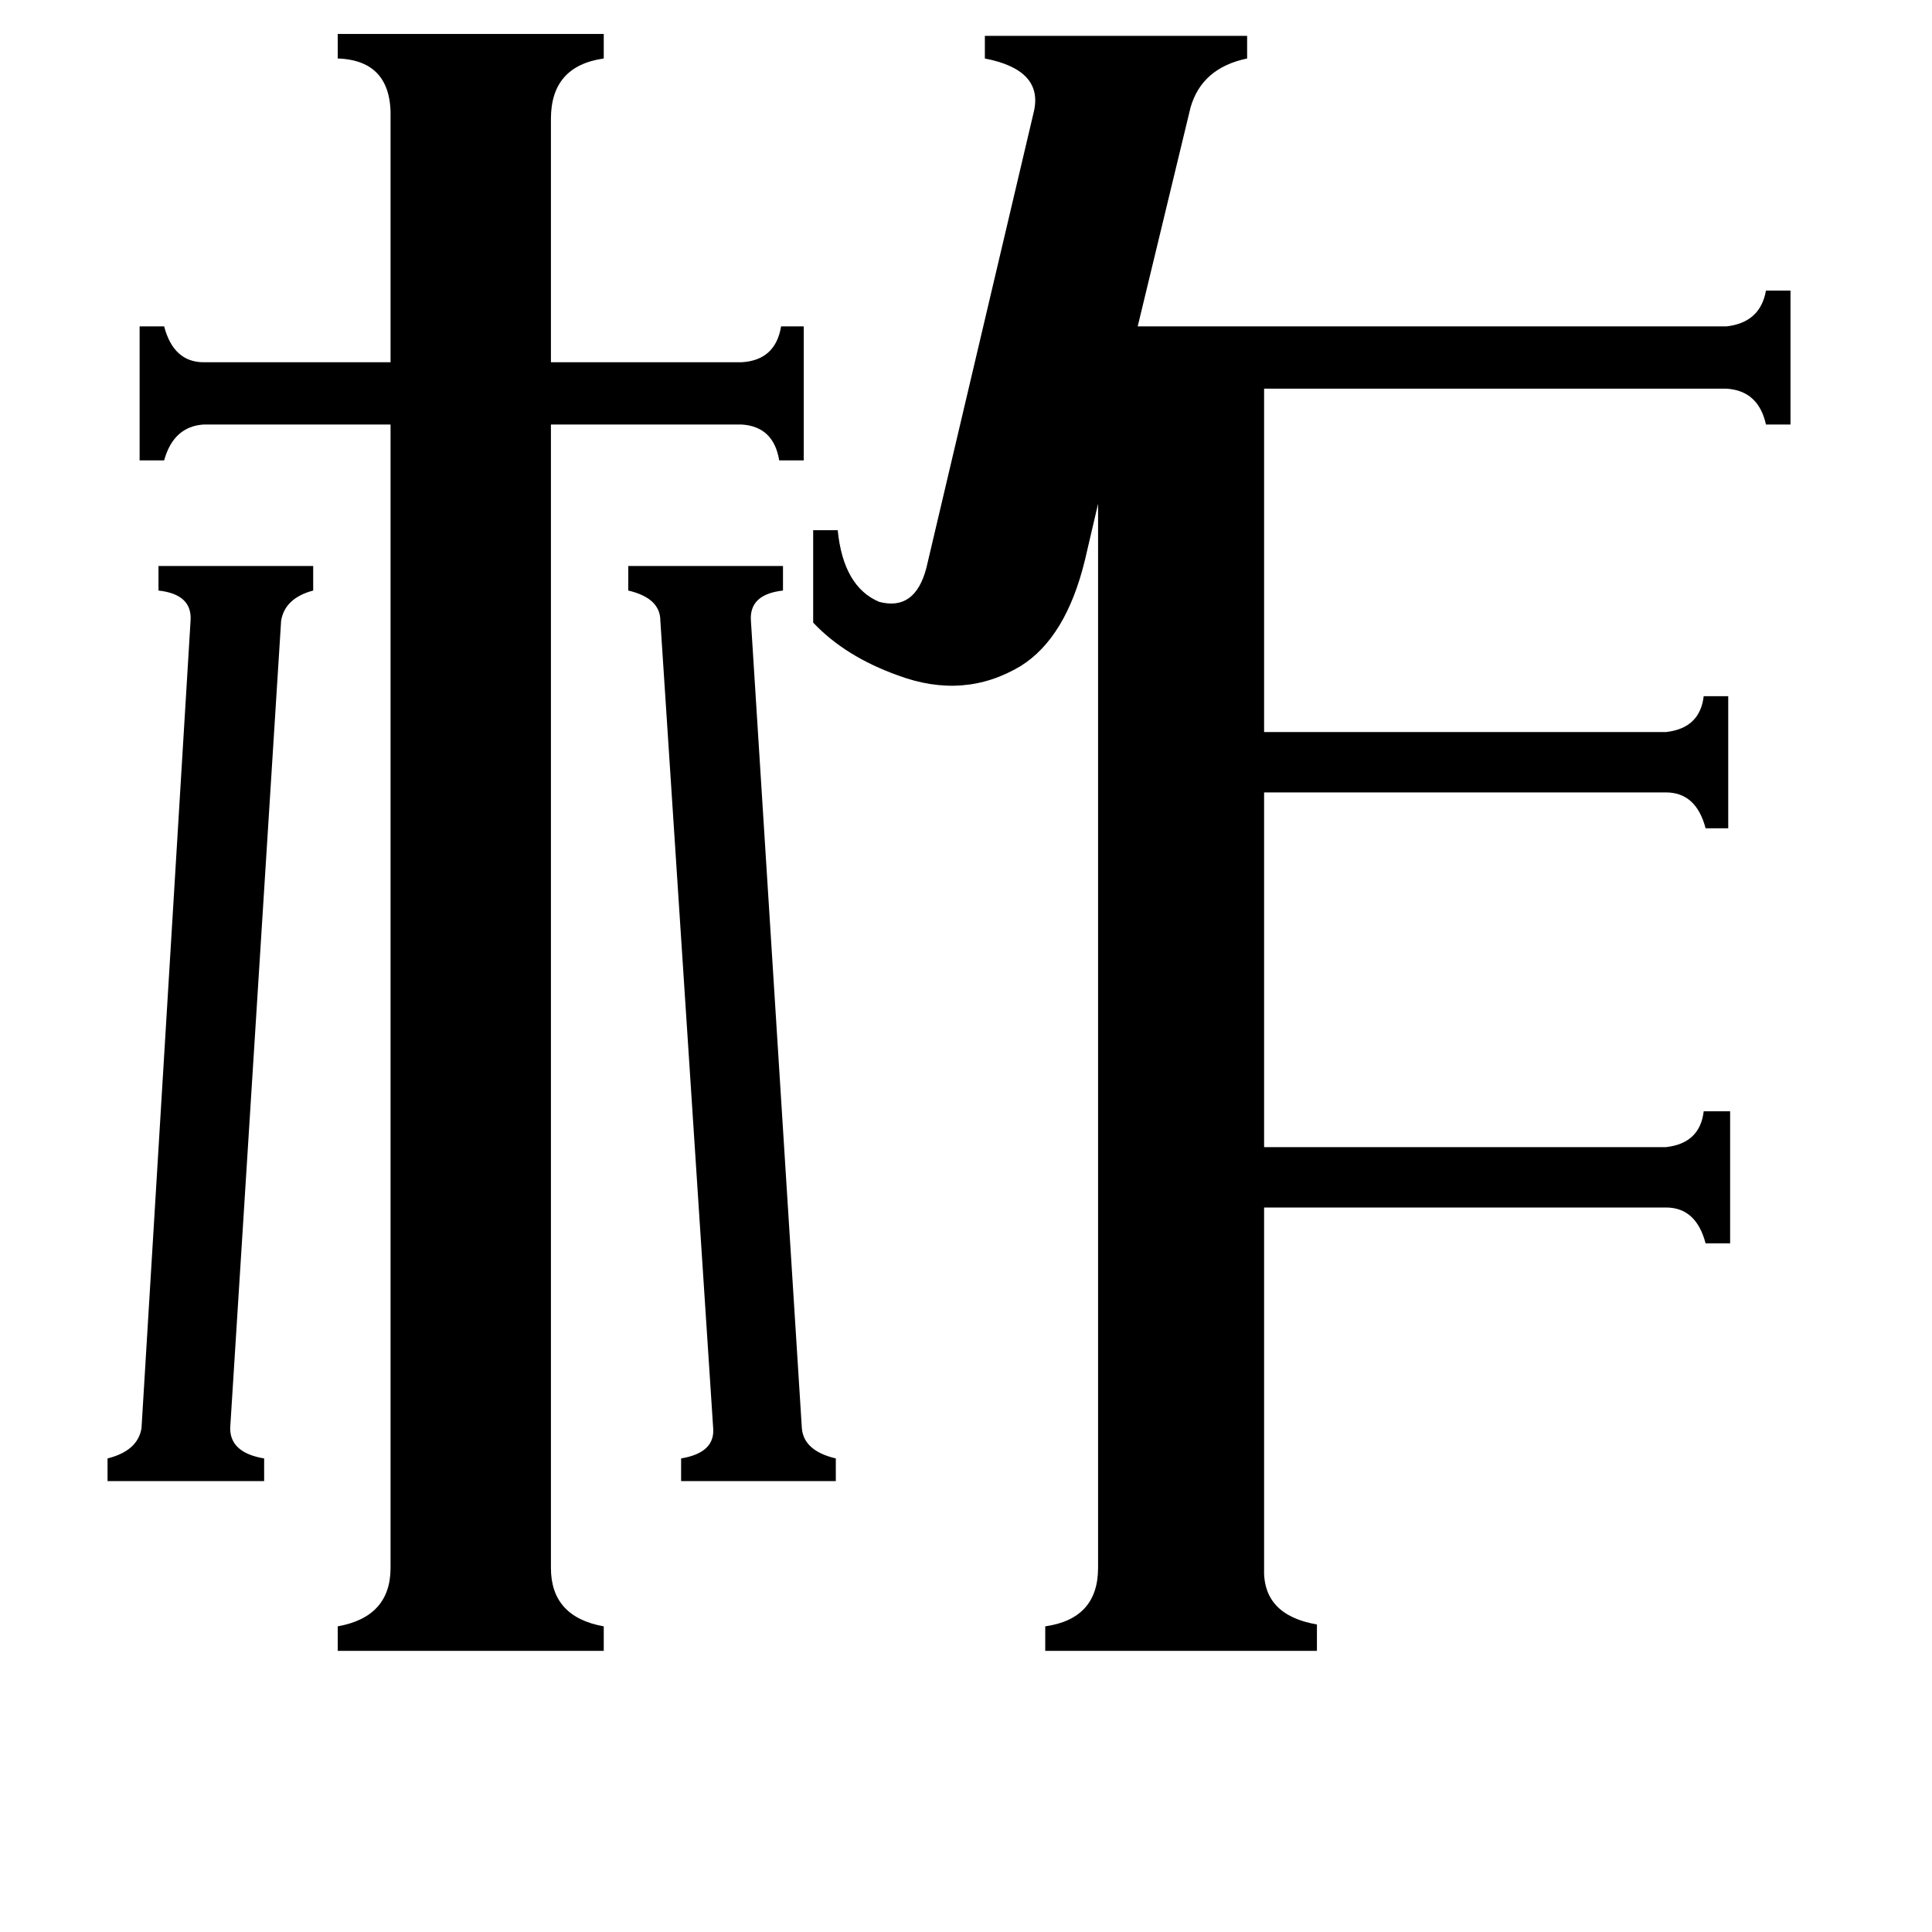 <svg xmlns="http://www.w3.org/2000/svg" viewBox="0 -800 1024 1024">
	<path fill="#000000" d="M425 -43Q426 -31 443 -27V-15H361V-27Q379 -30 378 -43L350 -471Q350 -483 333 -487V-500H415V-487Q397 -485 398 -471ZM101 -471Q102 -485 84 -487V-500H166V-487Q151 -483 149 -471L122 -43Q122 -30 140 -27V-15H57V-27Q73 -31 75 -43ZM292 31Q292 57 320 62V75H179V62Q207 57 207 31V-575H108Q92 -574 87 -556H74V-627H87Q92 -608 108 -608H207V-737Q208 -768 179 -769V-782H320V-769Q292 -765 292 -737V-608H393Q411 -609 414 -627H426V-556H413Q410 -574 393 -575H292ZM548 -741Q553 -763 522 -769V-781H661V-769Q637 -764 631 -743L603 -627H915Q933 -629 936 -646H949V-575H936Q932 -593 915 -594H670V-412H883Q901 -414 903 -431H916V-361H904Q899 -380 883 -380H670V-192H883Q901 -194 903 -211H917V-141H904Q899 -160 883 -160H670V31Q669 56 698 61V75H554V62Q582 58 582 31V-533L575 -503Q565 -462 541 -447Q511 -429 476 -442Q448 -452 431 -470V-519H444Q447 -489 466 -481Q485 -476 491 -499Z"/>
</svg>